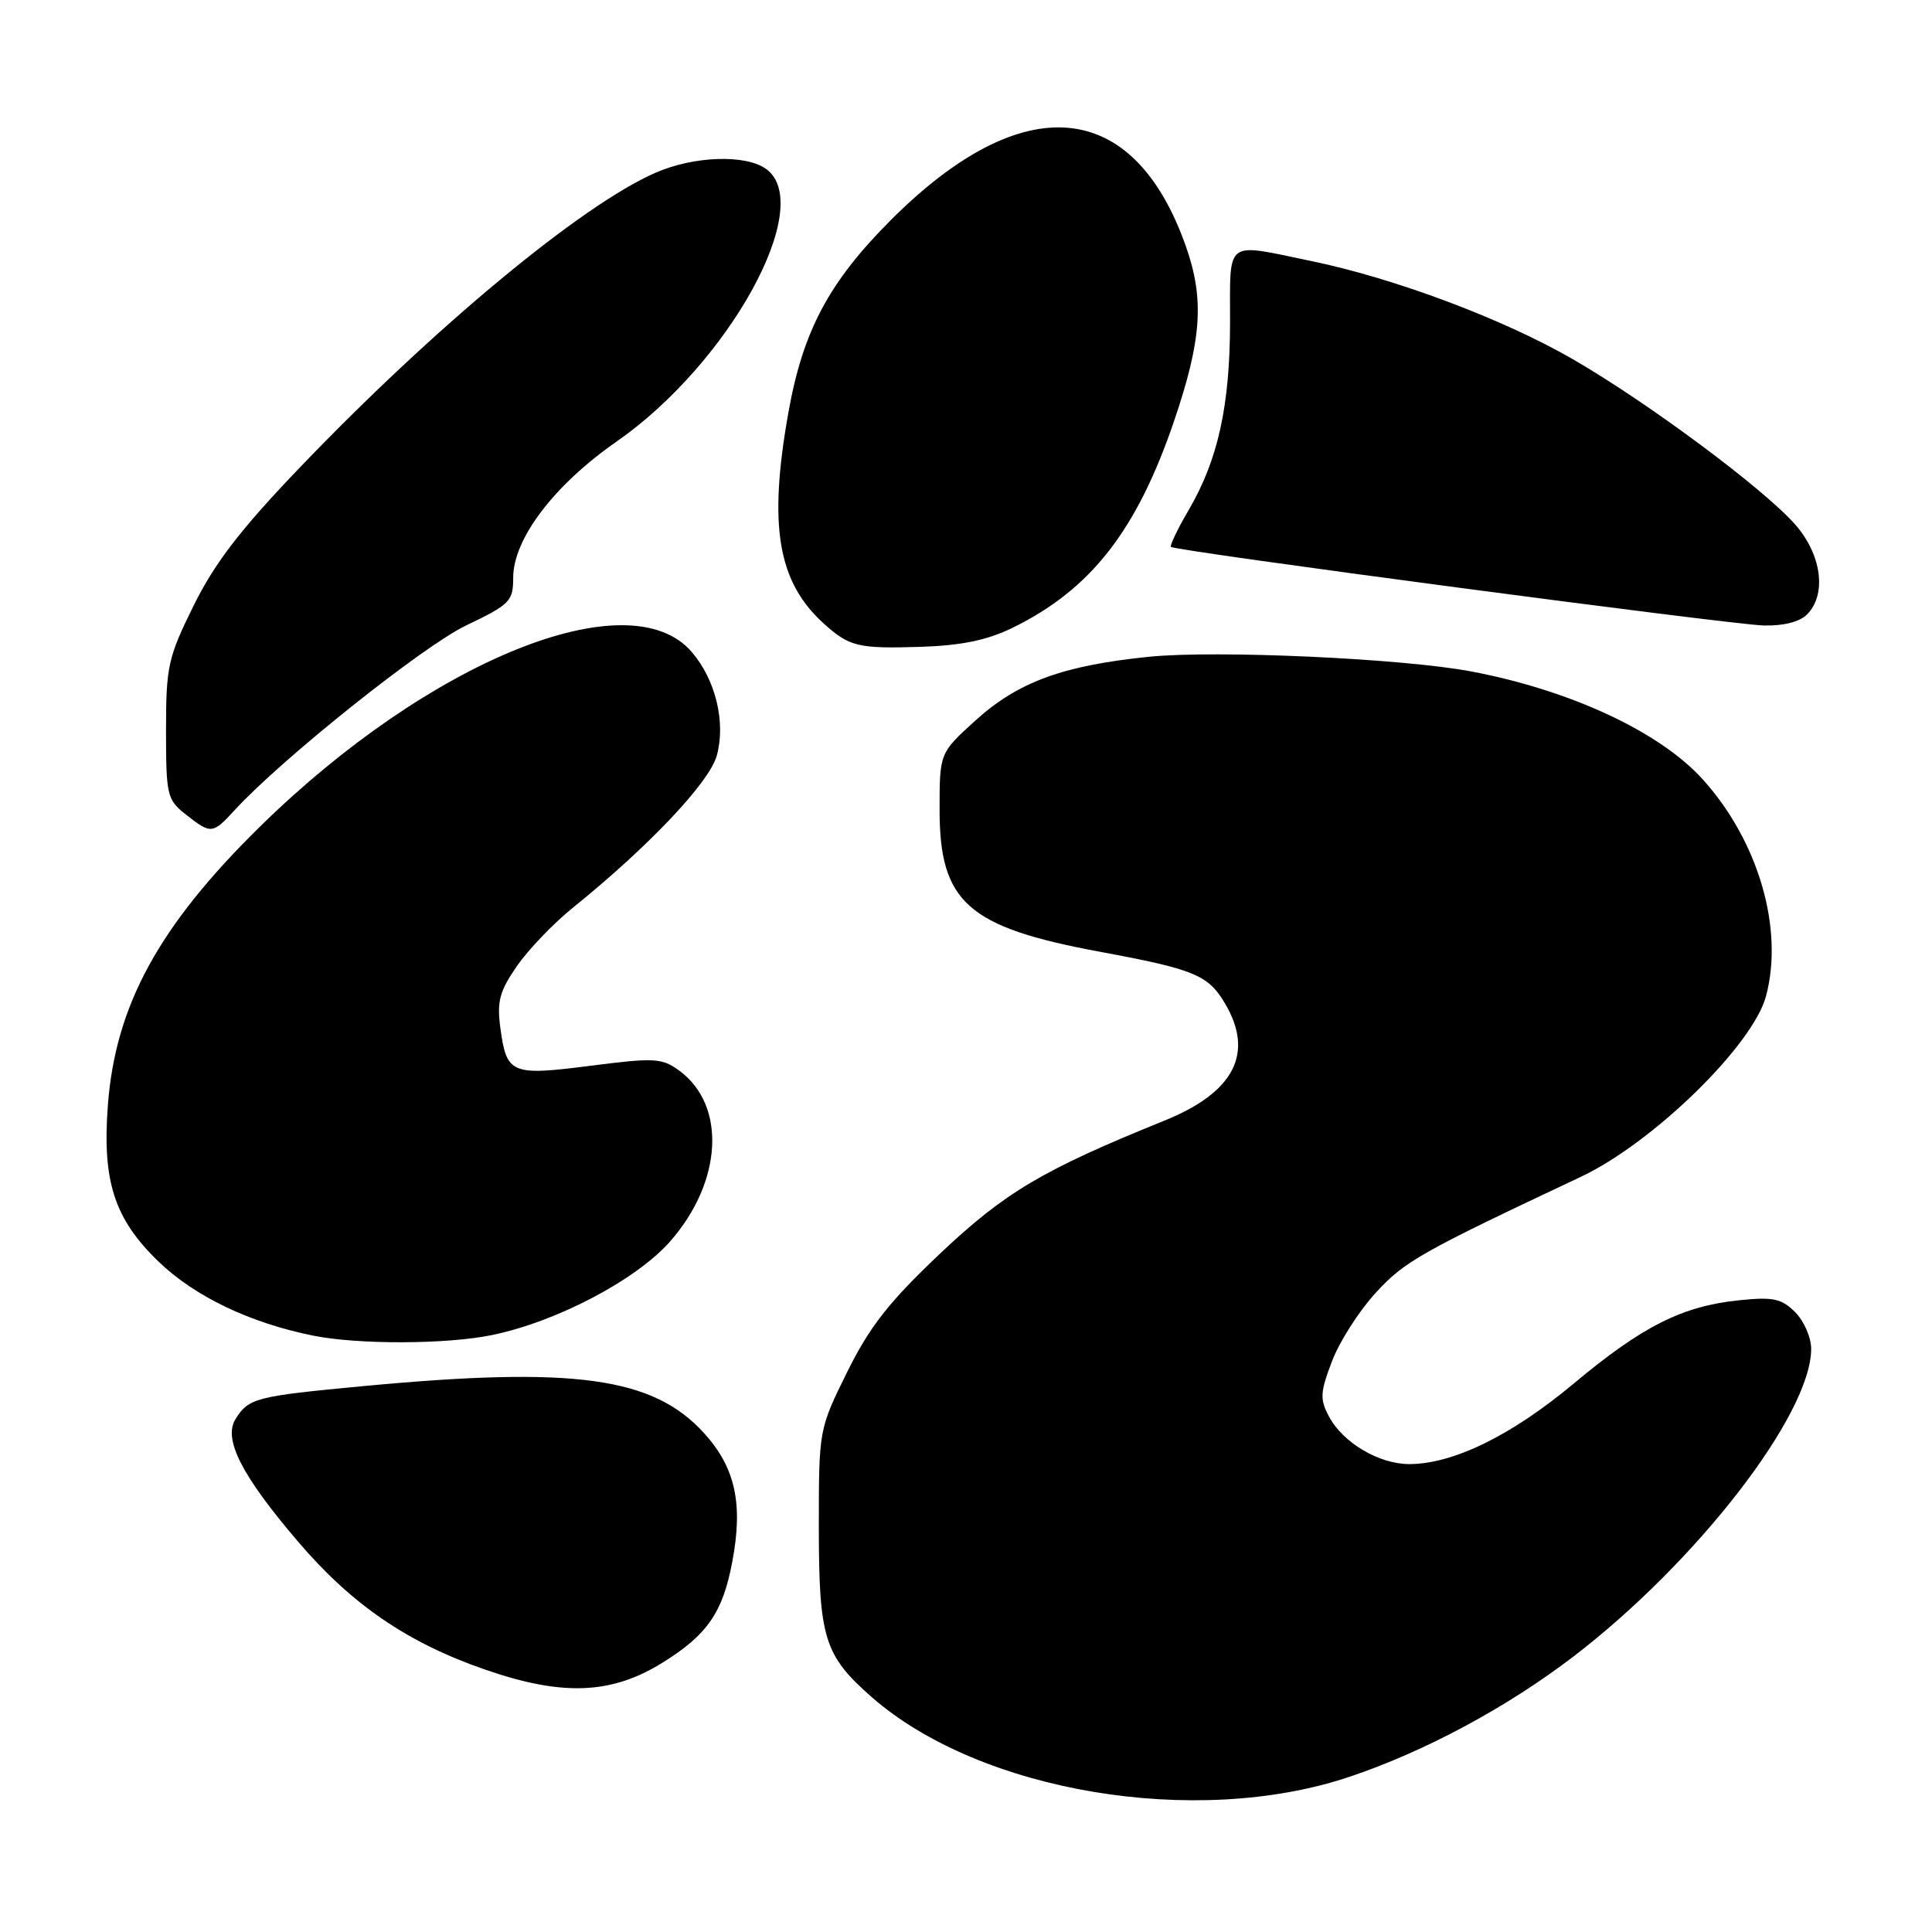 <?xml version="1.0" encoding="UTF-8" standalone="no"?>
<!DOCTYPE svg PUBLIC "-//W3C//DTD SVG 1.1//EN" "http://www.w3.org/Graphics/SVG/1.1/DTD/svg11.dtd" >
<svg xmlns="http://www.w3.org/2000/svg" xmlns:xlink="http://www.w3.org/1999/xlink" version="1.1" viewBox="0 0 256 256">
 <g >
 <path fill="currentColor"
d=" M 178.74 235.46 C 188.71 232.13 199.67 226.25 208.50 219.49 C 224.87 206.95 239.96 187.43 239.99 178.75 C 240.00 177.24 239.04 175.04 237.87 173.87 C 236.06 172.06 234.95 171.83 230.45 172.29 C 222.89 173.07 217.62 175.73 208.50 183.35 C 200.26 190.23 192.54 194.00 186.71 194.00 C 182.71 193.99 177.94 191.16 176.10 187.70 C 174.87 185.39 174.92 184.50 176.51 180.34 C 177.50 177.74 180.11 173.67 182.31 171.28 C 186.15 167.11 188.21 165.95 209.46 155.94 C 219.01 151.45 232.25 138.53 234.00 132.01 C 236.40 123.08 233.00 111.44 225.63 103.28 C 219.96 96.99 208.15 91.48 195.00 88.98 C 185.95 87.25 161.10 86.12 152.20 87.03 C 140.82 88.19 134.89 90.37 129.26 95.46 C 124.50 99.78 124.50 99.78 124.50 107.31 C 124.50 119.56 128.22 122.86 145.67 126.10 C 158.29 128.44 160.08 129.18 162.33 132.98 C 166.22 139.57 163.54 144.75 154.29 148.49 C 138.16 155.01 133.14 157.99 124.52 166.15 C 117.77 172.54 115.23 175.79 112.25 181.81 C 108.50 189.40 108.50 189.40 108.50 202.45 C 108.51 217.07 109.22 219.35 115.49 224.86 C 129.84 237.45 158.43 242.25 178.74 235.46 Z  M 87.79 220.31 C 93.71 216.63 95.76 213.68 97.02 207.00 C 98.49 199.29 97.45 194.50 93.33 189.94 C 86.57 182.46 76.17 181.02 48.00 183.68 C 33.90 185.01 32.95 185.25 31.21 188.03 C 29.55 190.69 32.01 195.51 39.48 204.26 C 46.62 212.63 54.02 217.69 64.31 221.24 C 74.52 224.78 81.03 224.52 87.79 220.31 Z  M 65.20 176.90 C 73.78 175.13 84.31 169.59 88.79 164.50 C 95.74 156.60 96.28 146.46 90.00 141.86 C 87.71 140.19 86.74 140.13 78.25 141.22 C 67.68 142.57 67.12 142.33 66.29 136.12 C 65.83 132.70 66.21 131.30 68.49 128.02 C 70.00 125.83 73.33 122.36 75.87 120.31 C 85.99 112.14 93.99 103.68 94.98 100.12 C 96.19 95.71 94.83 90.08 91.66 86.39 C 83.39 76.77 56.94 87.47 34.48 109.50 C 21.03 122.70 15.28 133.24 14.29 146.50 C 13.54 156.53 15.15 161.50 20.97 167.13 C 25.76 171.77 33.10 175.29 41.50 176.98 C 47.49 178.18 59.21 178.14 65.20 176.90 Z  M 31.08 107.36 C 37.33 100.55 56.07 85.60 61.75 82.88 C 67.57 80.10 68.00 79.67 68.00 76.56 C 68.00 71.41 73.40 64.29 81.70 58.51 C 96.64 48.11 108.11 27.21 101.53 22.40 C 98.83 20.43 91.93 20.66 86.83 22.90 C 77.04 27.19 57.55 43.34 39.68 62.00 C 31.87 70.15 28.45 74.60 25.67 80.22 C 22.26 87.13 22.00 88.28 22.00 96.75 C 22.00 105.39 22.13 105.96 24.63 107.93 C 27.97 110.55 28.16 110.54 31.08 107.36 Z  M 134.16 83.19 C 144.54 78.11 150.63 70.31 155.57 55.79 C 159.24 45.01 159.60 39.63 157.14 32.65 C 150.20 12.95 135.57 11.63 118.07 29.13 C 109.84 37.37 106.40 43.82 104.47 54.64 C 101.79 69.66 103.04 77.09 109.15 82.62 C 112.55 85.69 113.69 85.97 122.00 85.71 C 127.41 85.53 130.80 84.83 134.16 83.19 Z  M 239.43 81.43 C 242.08 78.78 241.39 73.51 237.88 69.51 C 233.71 64.76 218.42 53.39 208.45 47.62 C 199.23 42.28 184.80 36.87 173.71 34.58 C 162.17 32.19 163.00 31.56 162.99 42.75 C 162.97 53.78 161.39 60.95 157.50 67.59 C 156.03 70.10 154.98 72.30 155.16 72.47 C 155.73 73.01 229.23 82.75 233.68 82.88 C 236.28 82.95 238.45 82.41 239.43 81.43 Z "/>
</g>
</svg>